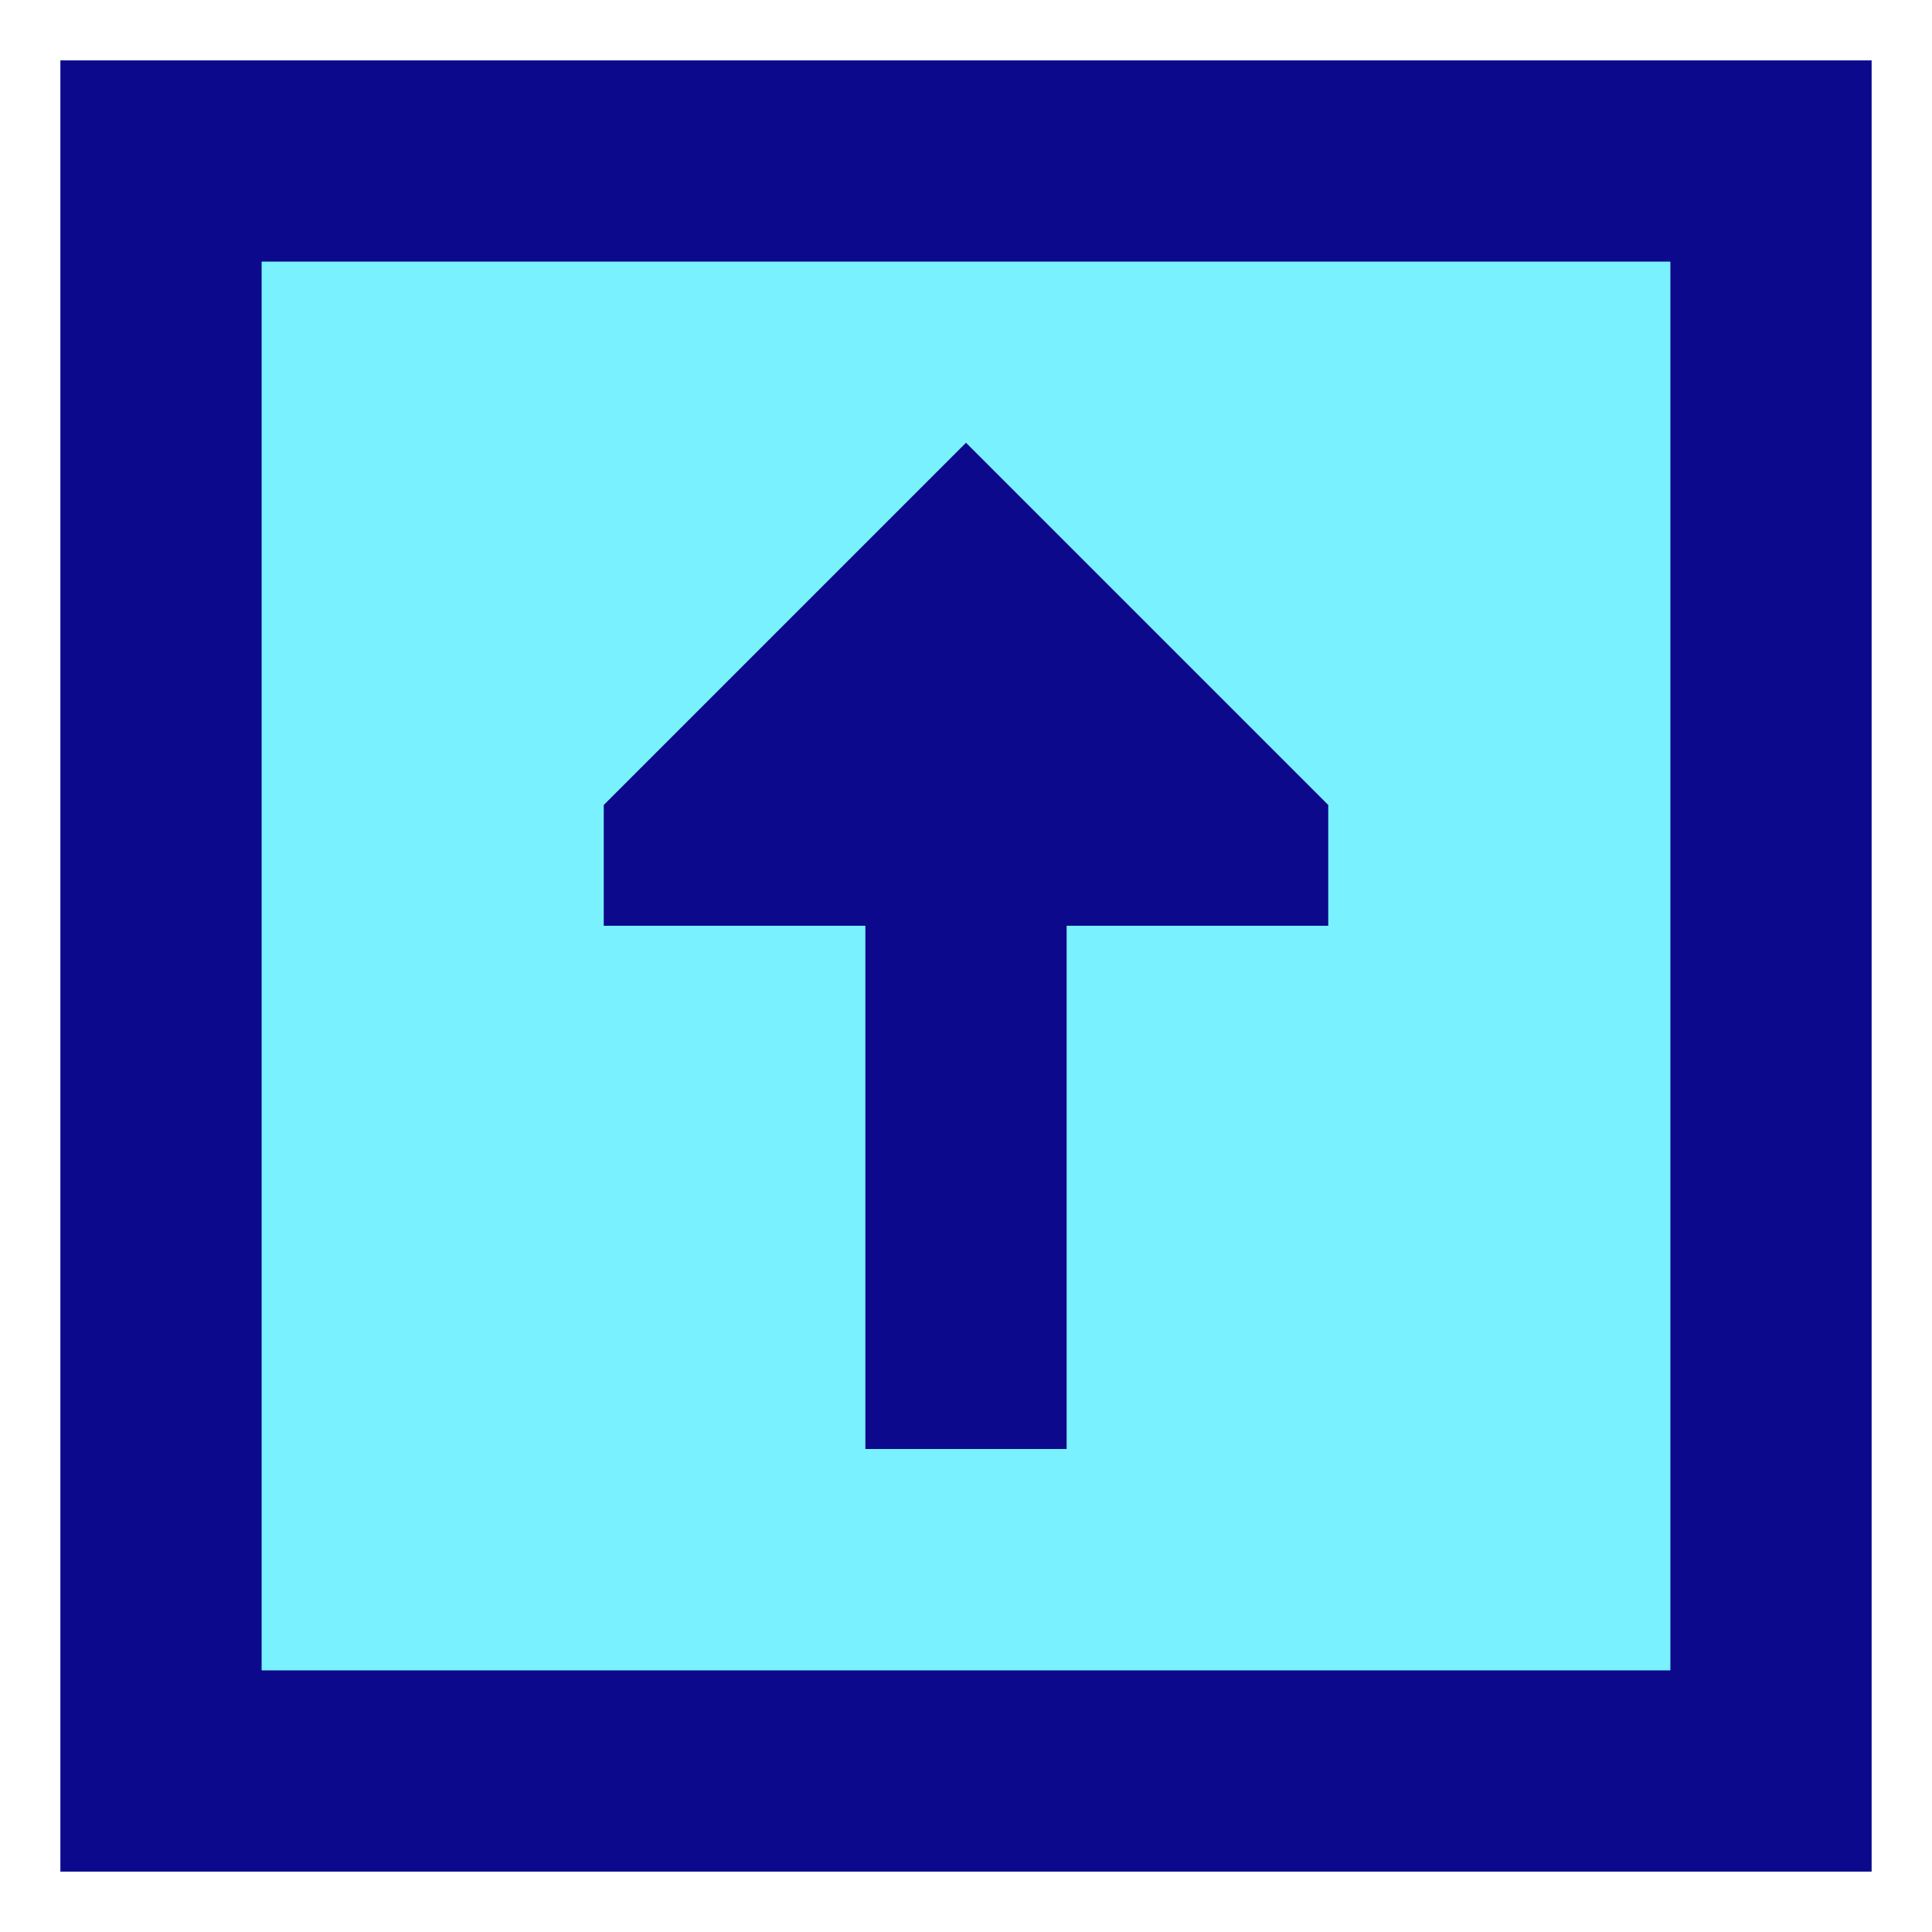 <svg xmlns="http://www.w3.org/2000/svg" fill="none" viewBox="0 0 24 24" id="Upload-Square--Streamline-Sharp">
  <desc>
    Upload Square Streamline Icon: https://streamlinehq.com
  </desc>
  <g id="upload-square--arrow-download-internet-network-server-square-up-upload">
    <path id="Rectangle 639" fill="#7af1ff" d="M2 2h20v20H2z" stroke-width="1"></path>
    <path id="Union" fill="#0c098c" fill-rule="evenodd" d="M0.75 0.75h22.5v22.5H0.75V0.75Zm2.5 2.5v17.5h17.5V3.25H3.25ZM12 5.5 7.5 10v1.5h3.25V18h2.5v-6.5h3.25V10L12 5.5Z" clip-rule="evenodd" stroke-width="1"></path>
  </g>
</svg>